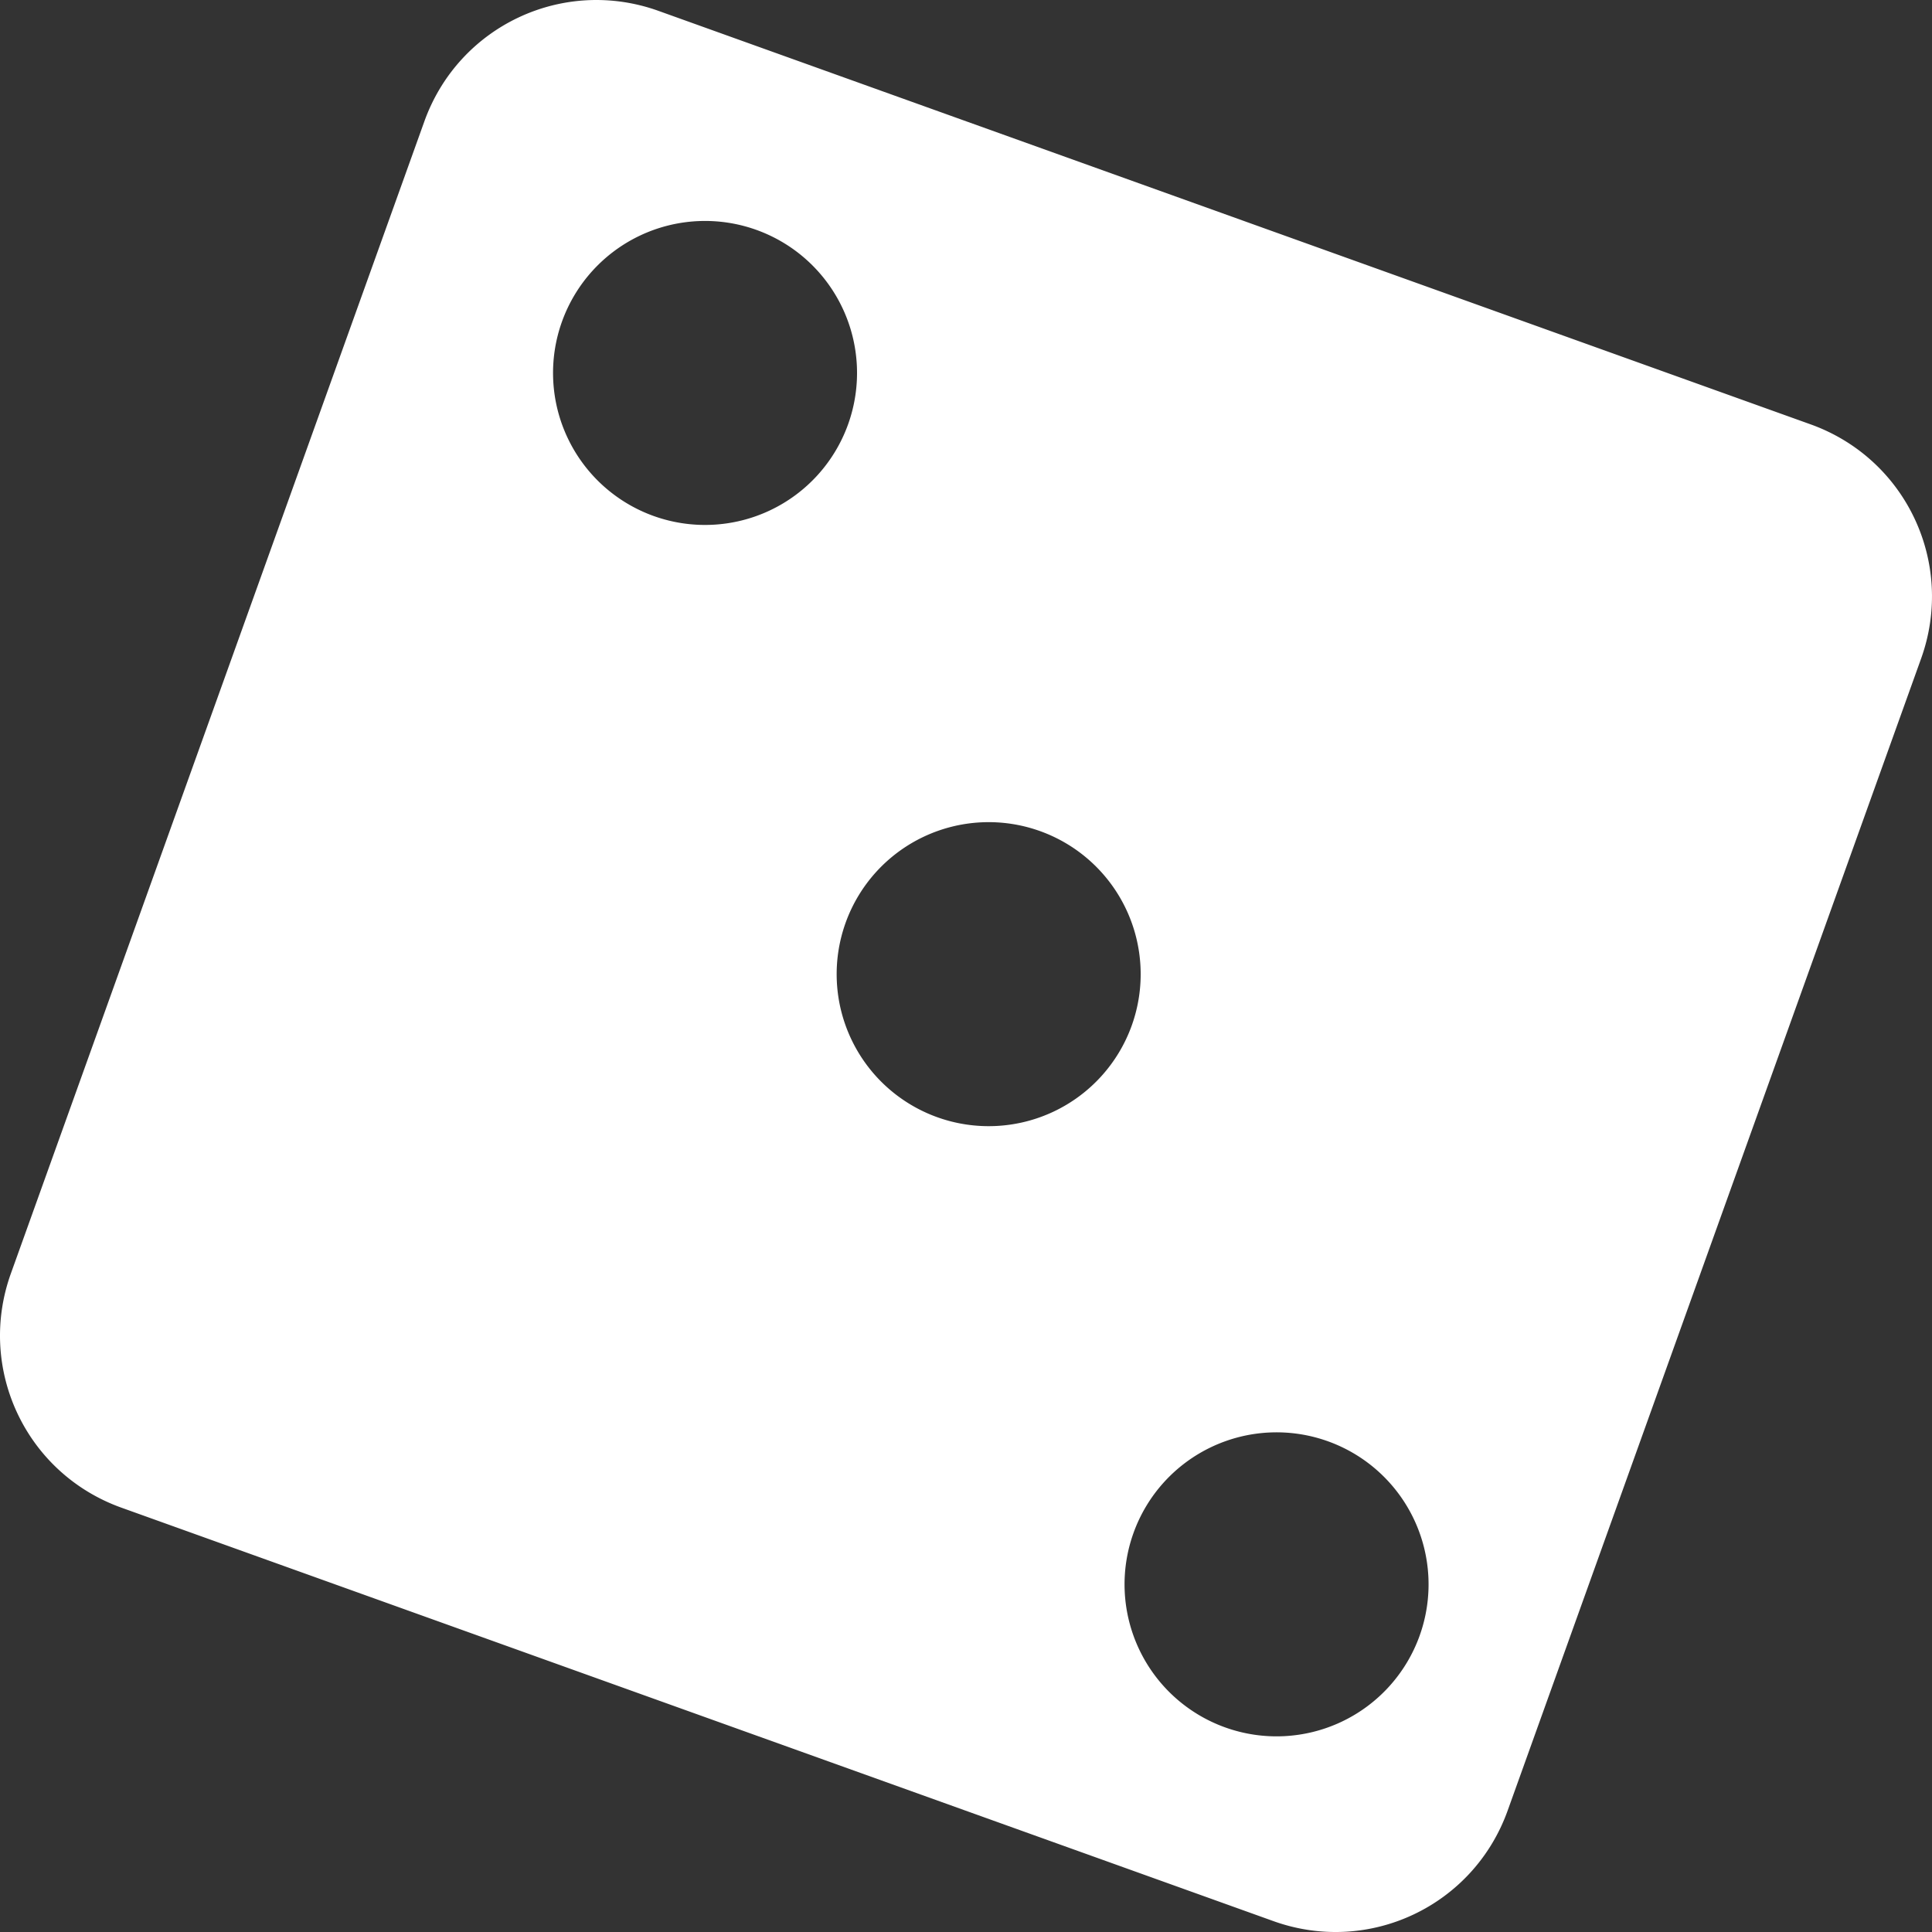 <?xml version="1.0" encoding="UTF-8" standalone="no"?>
<!-- Created with Inkscape (http://www.inkscape.org/) -->

<svg
   width="100mm"
   height="100.001mm"
   viewBox="0 0 100 100.001"
   version="1.1"
   id="svg5"
   xmlns="http://www.w3.org/2000/svg"
   xmlns:svg="http://www.w3.org/2000/svg">
  <rect x="0" y="0" width="100" height="100.001" fill="#333333" stroke="none"/>
  <defs
     id="defs2" />
  <g
     id="layer1"
     transform="translate(-53.177,-54.308)">
    <path
       id="rect844"
       style="fill:#ffffff;fill-opacity:1;stroke:none;stroke-width:0.412;stroke-linecap:round;stroke-linejoin:round;stroke-miterlimit:2000;stroke-dasharray:none;stroke-opacity:1"
       d="M 87.264,54.872 C 82.322,53.098 76.916,55.649 75.142,60.591 L 53.741,120.221 c -1.774,4.942 0.776,10.349 5.718,12.123 l 59.63,21.401 c 4.942,1.774 10.349,-0.777 12.123,-5.719 l 21.401,-59.63 c 1.774,-4.942 -0.777,-10.349 -5.719,-12.123 z m 5.064,11.335 A 7.868,7.868 0 0 1 97.075,76.269 7.868,7.868 0 0 1 87.013,81.017 7.868,7.868 0 0 1 82.265,70.954 7.868,7.868 0 0 1 92.328,66.207 Z M 107.008,97.325 a 7.868,7.868 0 0 1 4.748,10.063 7.868,7.868 0 0 1 -10.063,4.748 7.868,7.868 0 0 1 -4.748,-10.063 7.868,7.868 0 0 1 10.063,-4.748 z m 14.901,31.583 a 7.868,7.868 0 0 1 4.748,10.063 7.868,7.868 0 0 1 -10.063,4.748 7.868,7.868 0 0 1 -4.748,-10.063 7.868,7.868 0 0 1 10.063,-4.748 z" />
  </g>
</svg>
